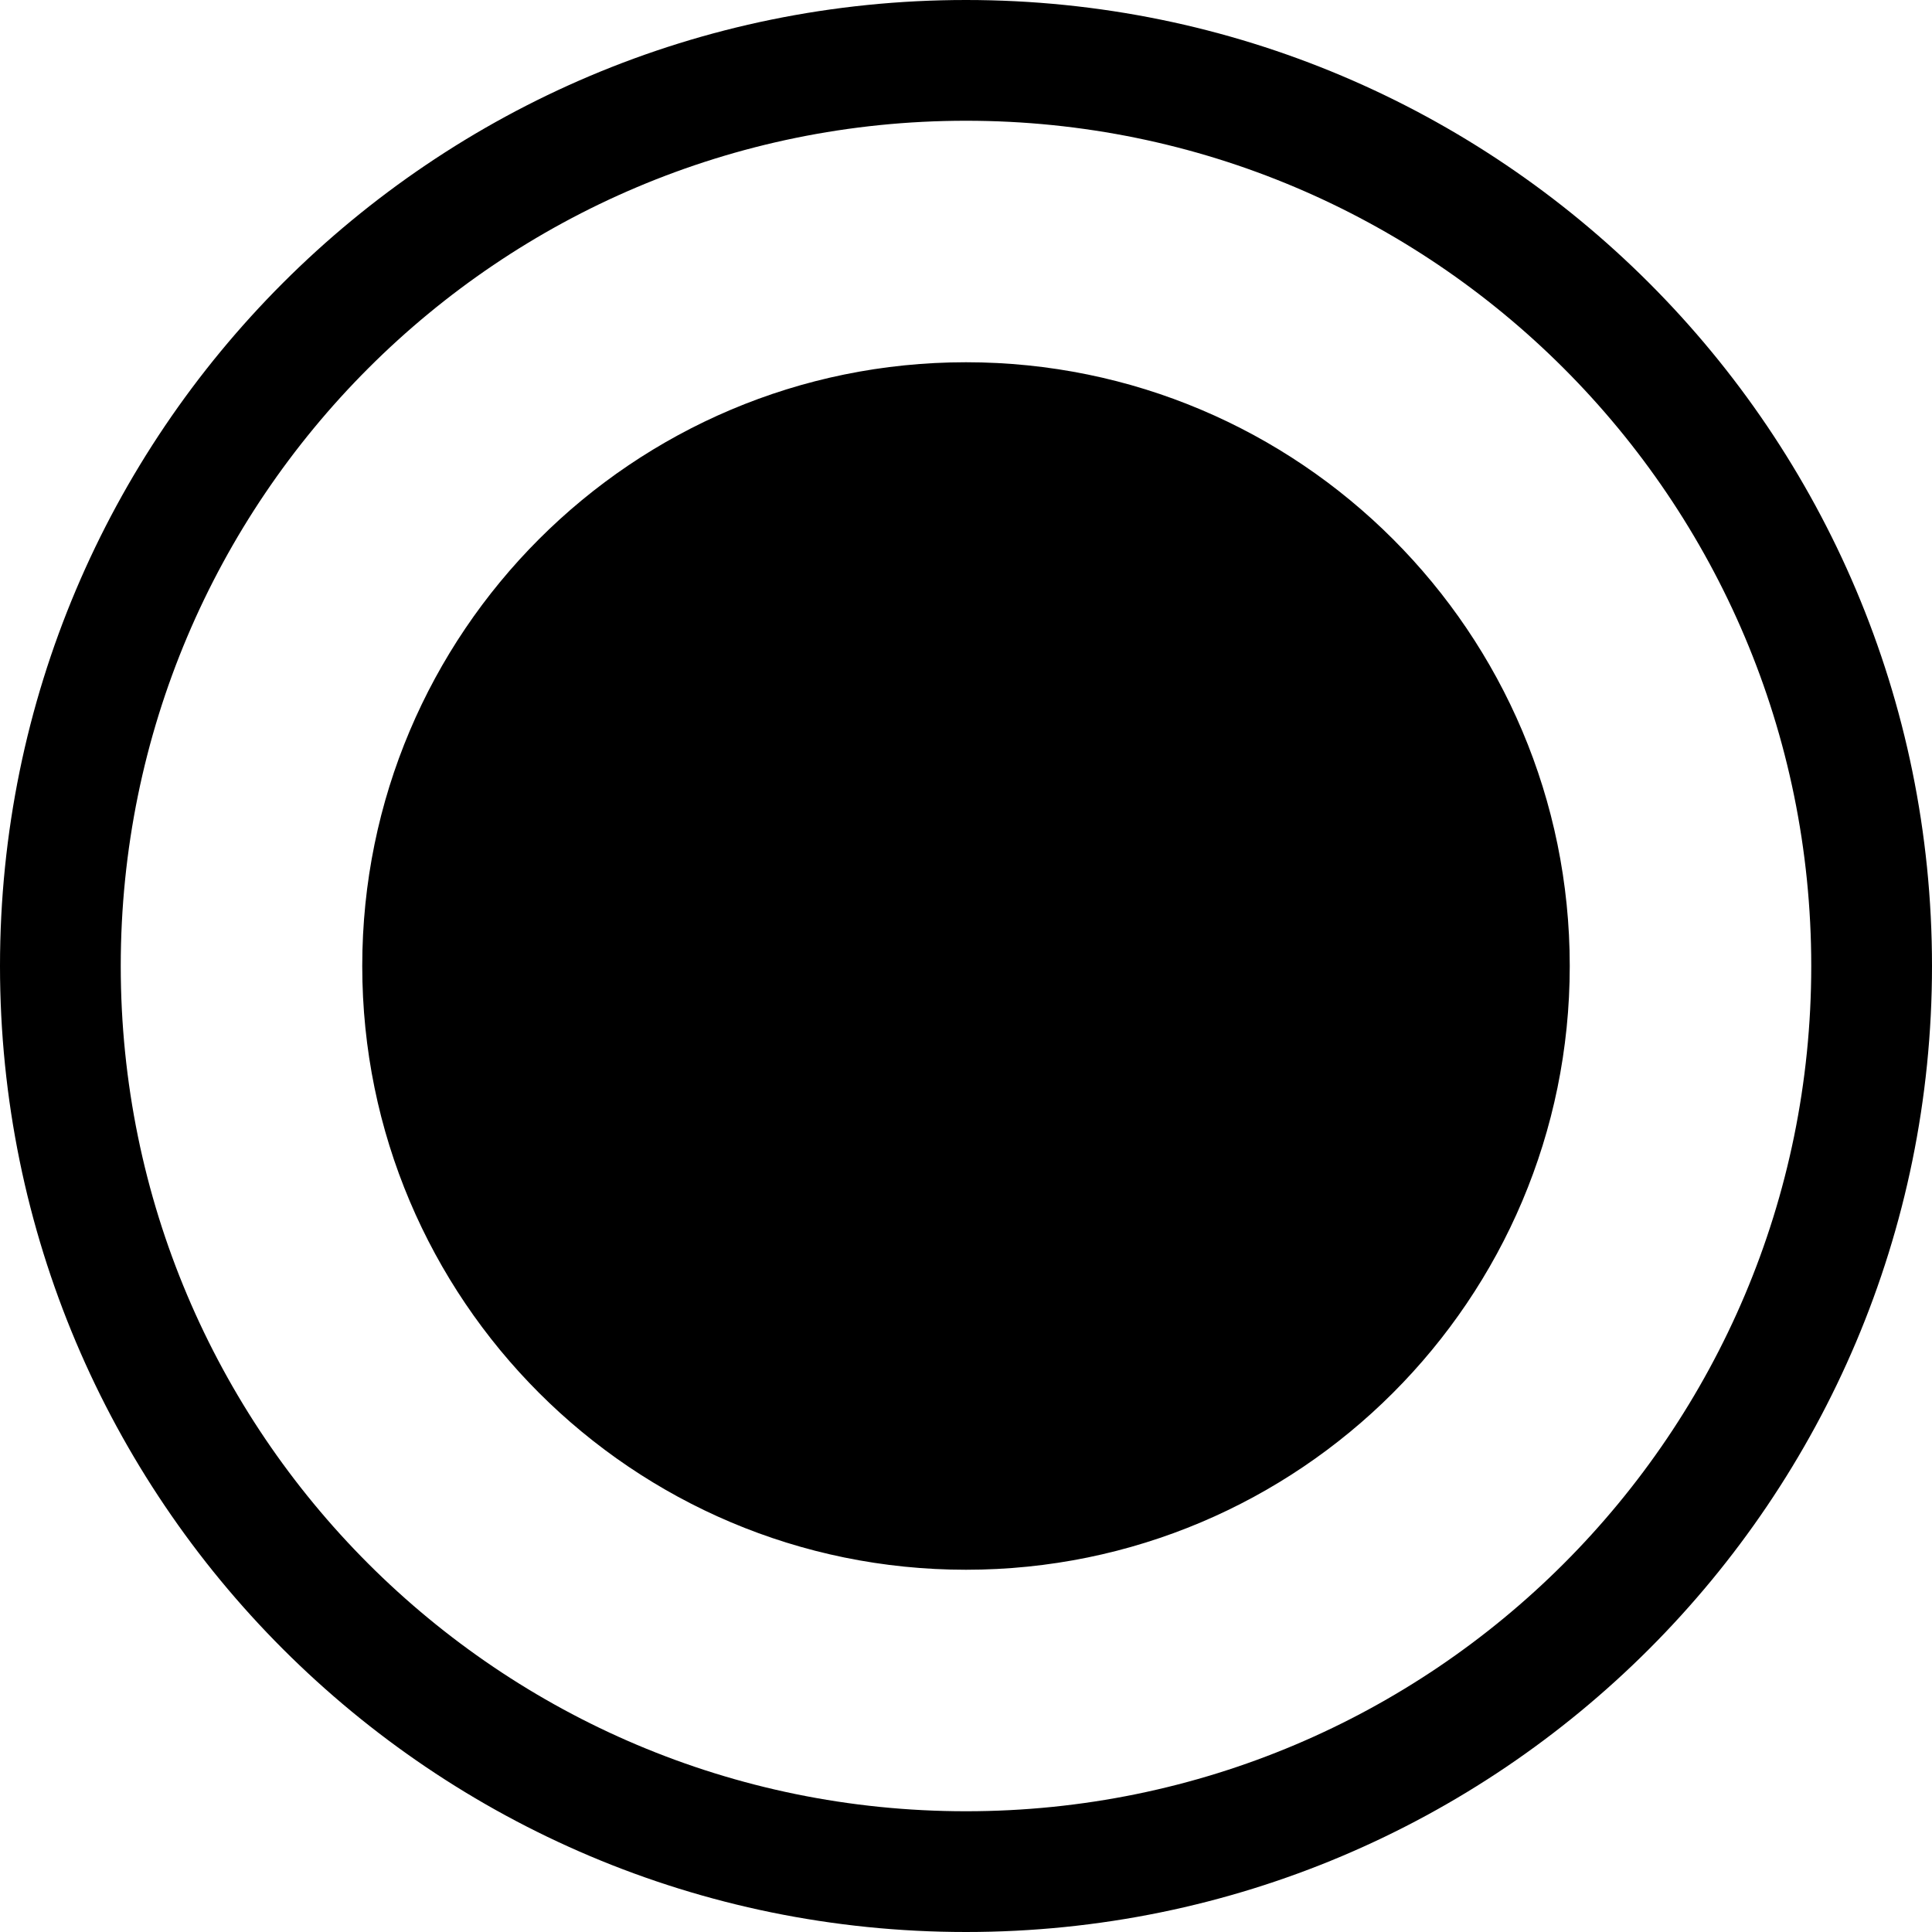<?xml version="1.0" encoding="utf-8"?>
<!-- Generator: Adobe Illustrator 21.0.1, SVG Export Plug-In . SVG Version: 6.00 Build 0)  -->
<svg version="1.1" id="icon-" xmlns="http://www.w3.org/2000/svg" xmlns:xlink="http://www.w3.org/1999/xlink" x="0px" y="0px"
	 viewBox="0 0 960 960" enable-background="new 0 0 960 960" xml:space="preserve">
<path id="radio-checked" d="M480,0C214.9,0,0,214.9,0,480s214.9,480,480,480s480-214.9,480-480S745.1,0,480,0z M480,900
	C248,900,60,712,60,480S248,60,480,60s420,188,420,420S712,900,480,900z M780,480c0,165.7-134.3,300-300,300S180,645.7,180,480
	s134.3-300,300-300S780,314.3,780,480z"/>
</svg>
